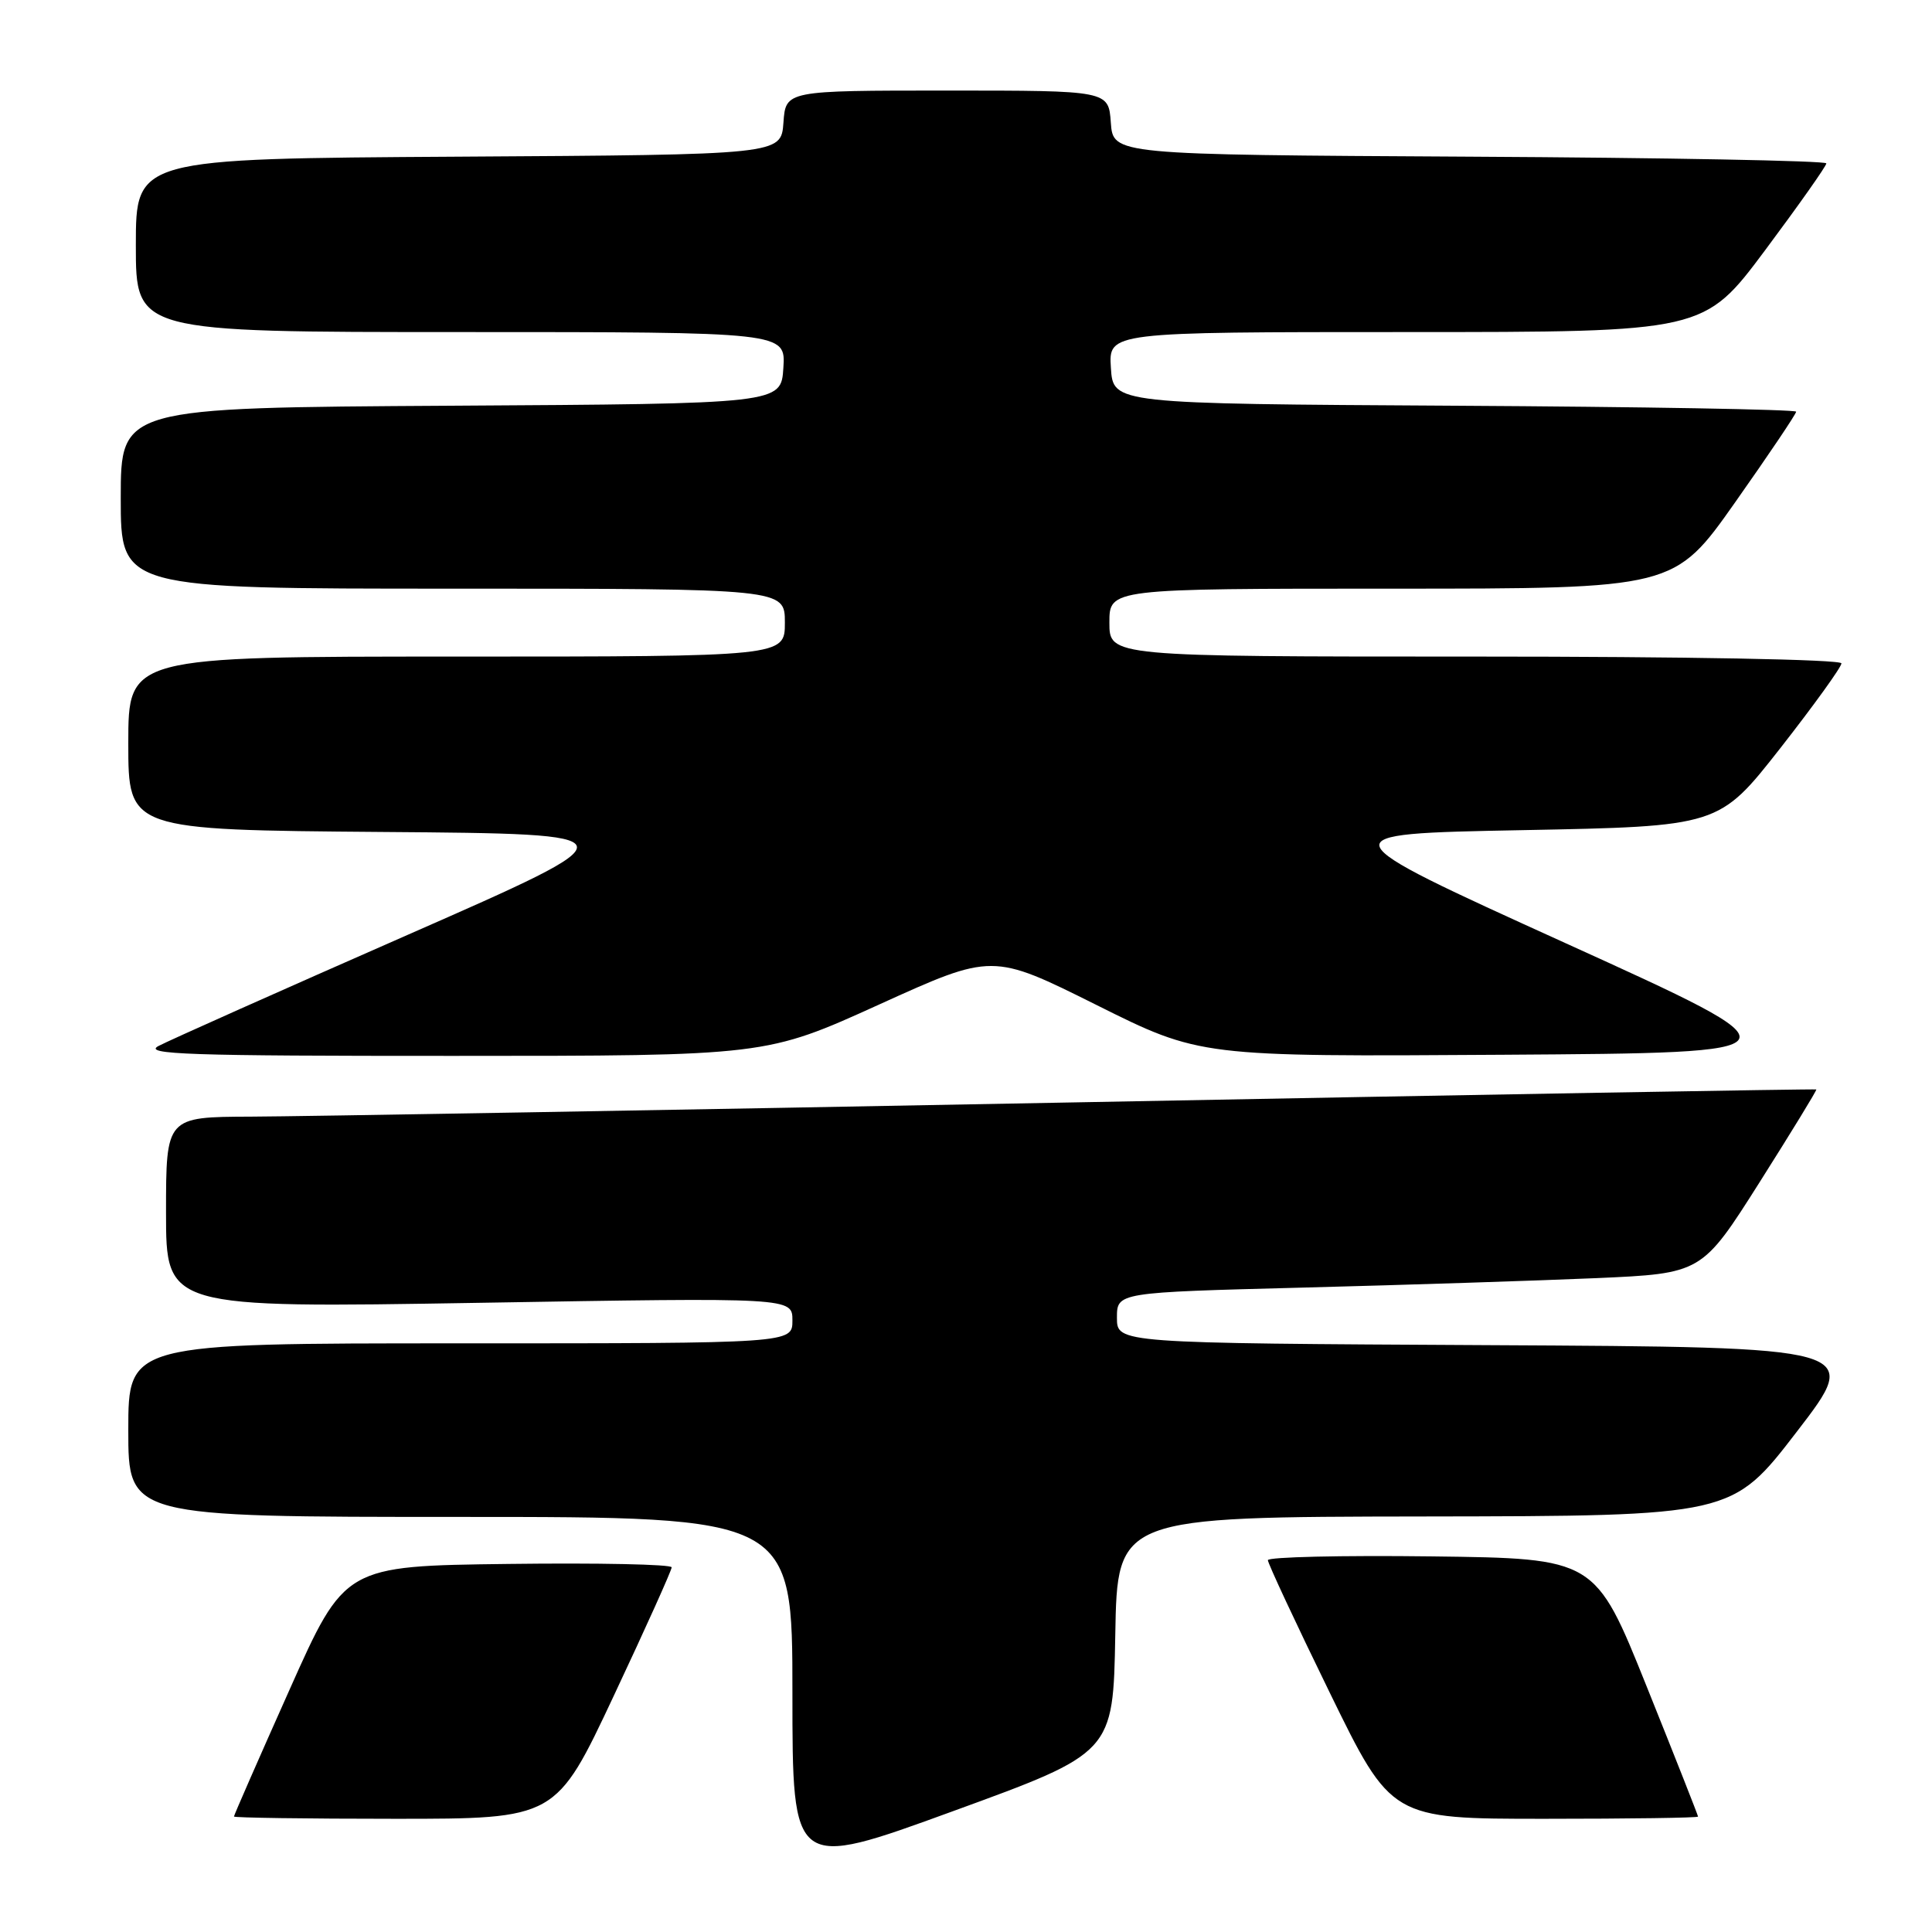 <?xml version="1.0" encoding="UTF-8" standalone="no"?>
<!DOCTYPE svg PUBLIC "-//W3C//DTD SVG 1.1//EN" "http://www.w3.org/Graphics/SVG/1.1/DTD/svg11.dtd" >
<svg xmlns="http://www.w3.org/2000/svg" xmlns:xlink="http://www.w3.org/1999/xlink" version="1.1" viewBox="0 0 256 256">
 <g >
 <path fill="currentColor"
d=" M 147.78 216.63 C 148.05 201.00 148.05 201.00 188.78 200.94 C 229.50 200.88 229.50 200.88 238.10 189.69 C 246.71 178.50 246.71 178.50 197.35 178.24 C 148.00 177.98 148.00 177.98 148.00 174.61 C 148.00 171.25 148.00 171.25 172.75 170.61 C 186.36 170.26 203.80 169.69 211.50 169.36 C 225.50 168.74 225.50 168.74 233.17 156.63 C 237.39 149.96 240.77 144.44 240.67 144.36 C 240.58 144.27 196.40 145.04 142.50 146.07 C 88.60 147.09 39.44 147.94 33.25 147.96 C 22.00 148.00 22.00 148.00 22.00 160.66 C 22.00 173.32 22.00 173.32 63.50 172.63 C 105.00 171.93 105.00 171.93 105.00 174.97 C 105.00 178.00 105.00 178.00 61.00 178.00 C 17.00 178.00 17.00 178.00 17.00 189.50 C 17.00 201.00 17.00 201.00 61.00 201.00 C 105.00 201.00 105.00 201.00 105.00 224.37 C 105.00 247.75 105.00 247.75 126.25 240.00 C 147.50 232.26 147.50 232.26 147.78 216.63 Z  M 81.33 224.70 C 85.55 215.73 89.00 208.07 89.00 207.68 C 89.00 207.28 79.25 207.08 67.34 207.23 C 45.68 207.50 45.68 207.50 38.34 223.95 C 34.30 232.99 31.00 240.53 31.00 240.70 C 31.00 240.86 40.60 241.00 52.33 241.00 C 73.67 241.00 73.67 241.00 81.33 224.70 Z  M 225.00 240.71 C 225.00 240.55 221.94 232.79 218.19 223.46 C 211.38 206.50 211.38 206.50 189.69 206.23 C 177.76 206.08 168.00 206.31 168.00 206.73 C 168.00 207.15 171.68 215.04 176.18 224.25 C 184.36 241.00 184.36 241.00 204.68 241.00 C 215.86 241.00 225.00 240.87 225.00 240.71 Z  M 116.50 133.10 C 131.50 126.29 131.50 126.29 145.26 133.15 C 159.02 140.02 159.02 140.02 199.22 139.76 C 239.43 139.50 239.43 139.50 207.50 125.00 C 175.57 110.50 175.57 110.50 201.67 110.00 C 227.77 109.50 227.77 109.50 235.89 99.15 C 240.35 93.45 244.00 88.39 244.00 87.90 C 244.00 87.38 223.42 87.00 195.50 87.00 C 147.00 87.00 147.00 87.00 147.00 82.50 C 147.00 78.00 147.00 78.00 184.43 78.00 C 221.85 78.00 221.85 78.00 229.93 66.54 C 234.37 60.24 238.00 54.85 238.00 54.55 C 238.00 54.26 217.64 53.90 192.75 53.76 C 147.50 53.50 147.50 53.50 147.20 48.75 C 146.89 44.00 146.89 44.00 186.34 44.00 C 225.79 44.00 225.79 44.00 233.90 33.14 C 238.35 27.17 242.00 22.00 242.00 21.65 C 242.00 21.30 220.74 20.90 194.75 20.76 C 147.50 20.50 147.50 20.50 147.19 16.25 C 146.89 12.00 146.89 12.00 125.50 12.00 C 104.11 12.00 104.11 12.00 103.81 16.25 C 103.50 20.50 103.50 20.50 60.75 20.76 C 18.00 21.02 18.00 21.02 18.00 32.51 C 18.00 44.00 18.00 44.00 61.05 44.00 C 104.11 44.00 104.11 44.00 103.80 48.75 C 103.50 53.50 103.50 53.50 59.75 53.76 C 16.00 54.02 16.00 54.02 16.00 66.01 C 16.00 78.00 16.00 78.00 60.00 78.00 C 104.00 78.00 104.00 78.00 104.00 82.50 C 104.00 87.00 104.00 87.00 60.50 87.00 C 17.00 87.00 17.00 87.00 17.00 98.49 C 17.00 109.97 17.00 109.97 50.73 110.24 C 84.46 110.50 84.46 110.50 53.98 123.89 C 37.22 131.25 22.38 137.87 21.00 138.60 C 18.89 139.71 25.02 139.92 60.00 139.91 C 101.50 139.91 101.50 139.91 116.50 133.10 Z "/>
</g>
</svg>